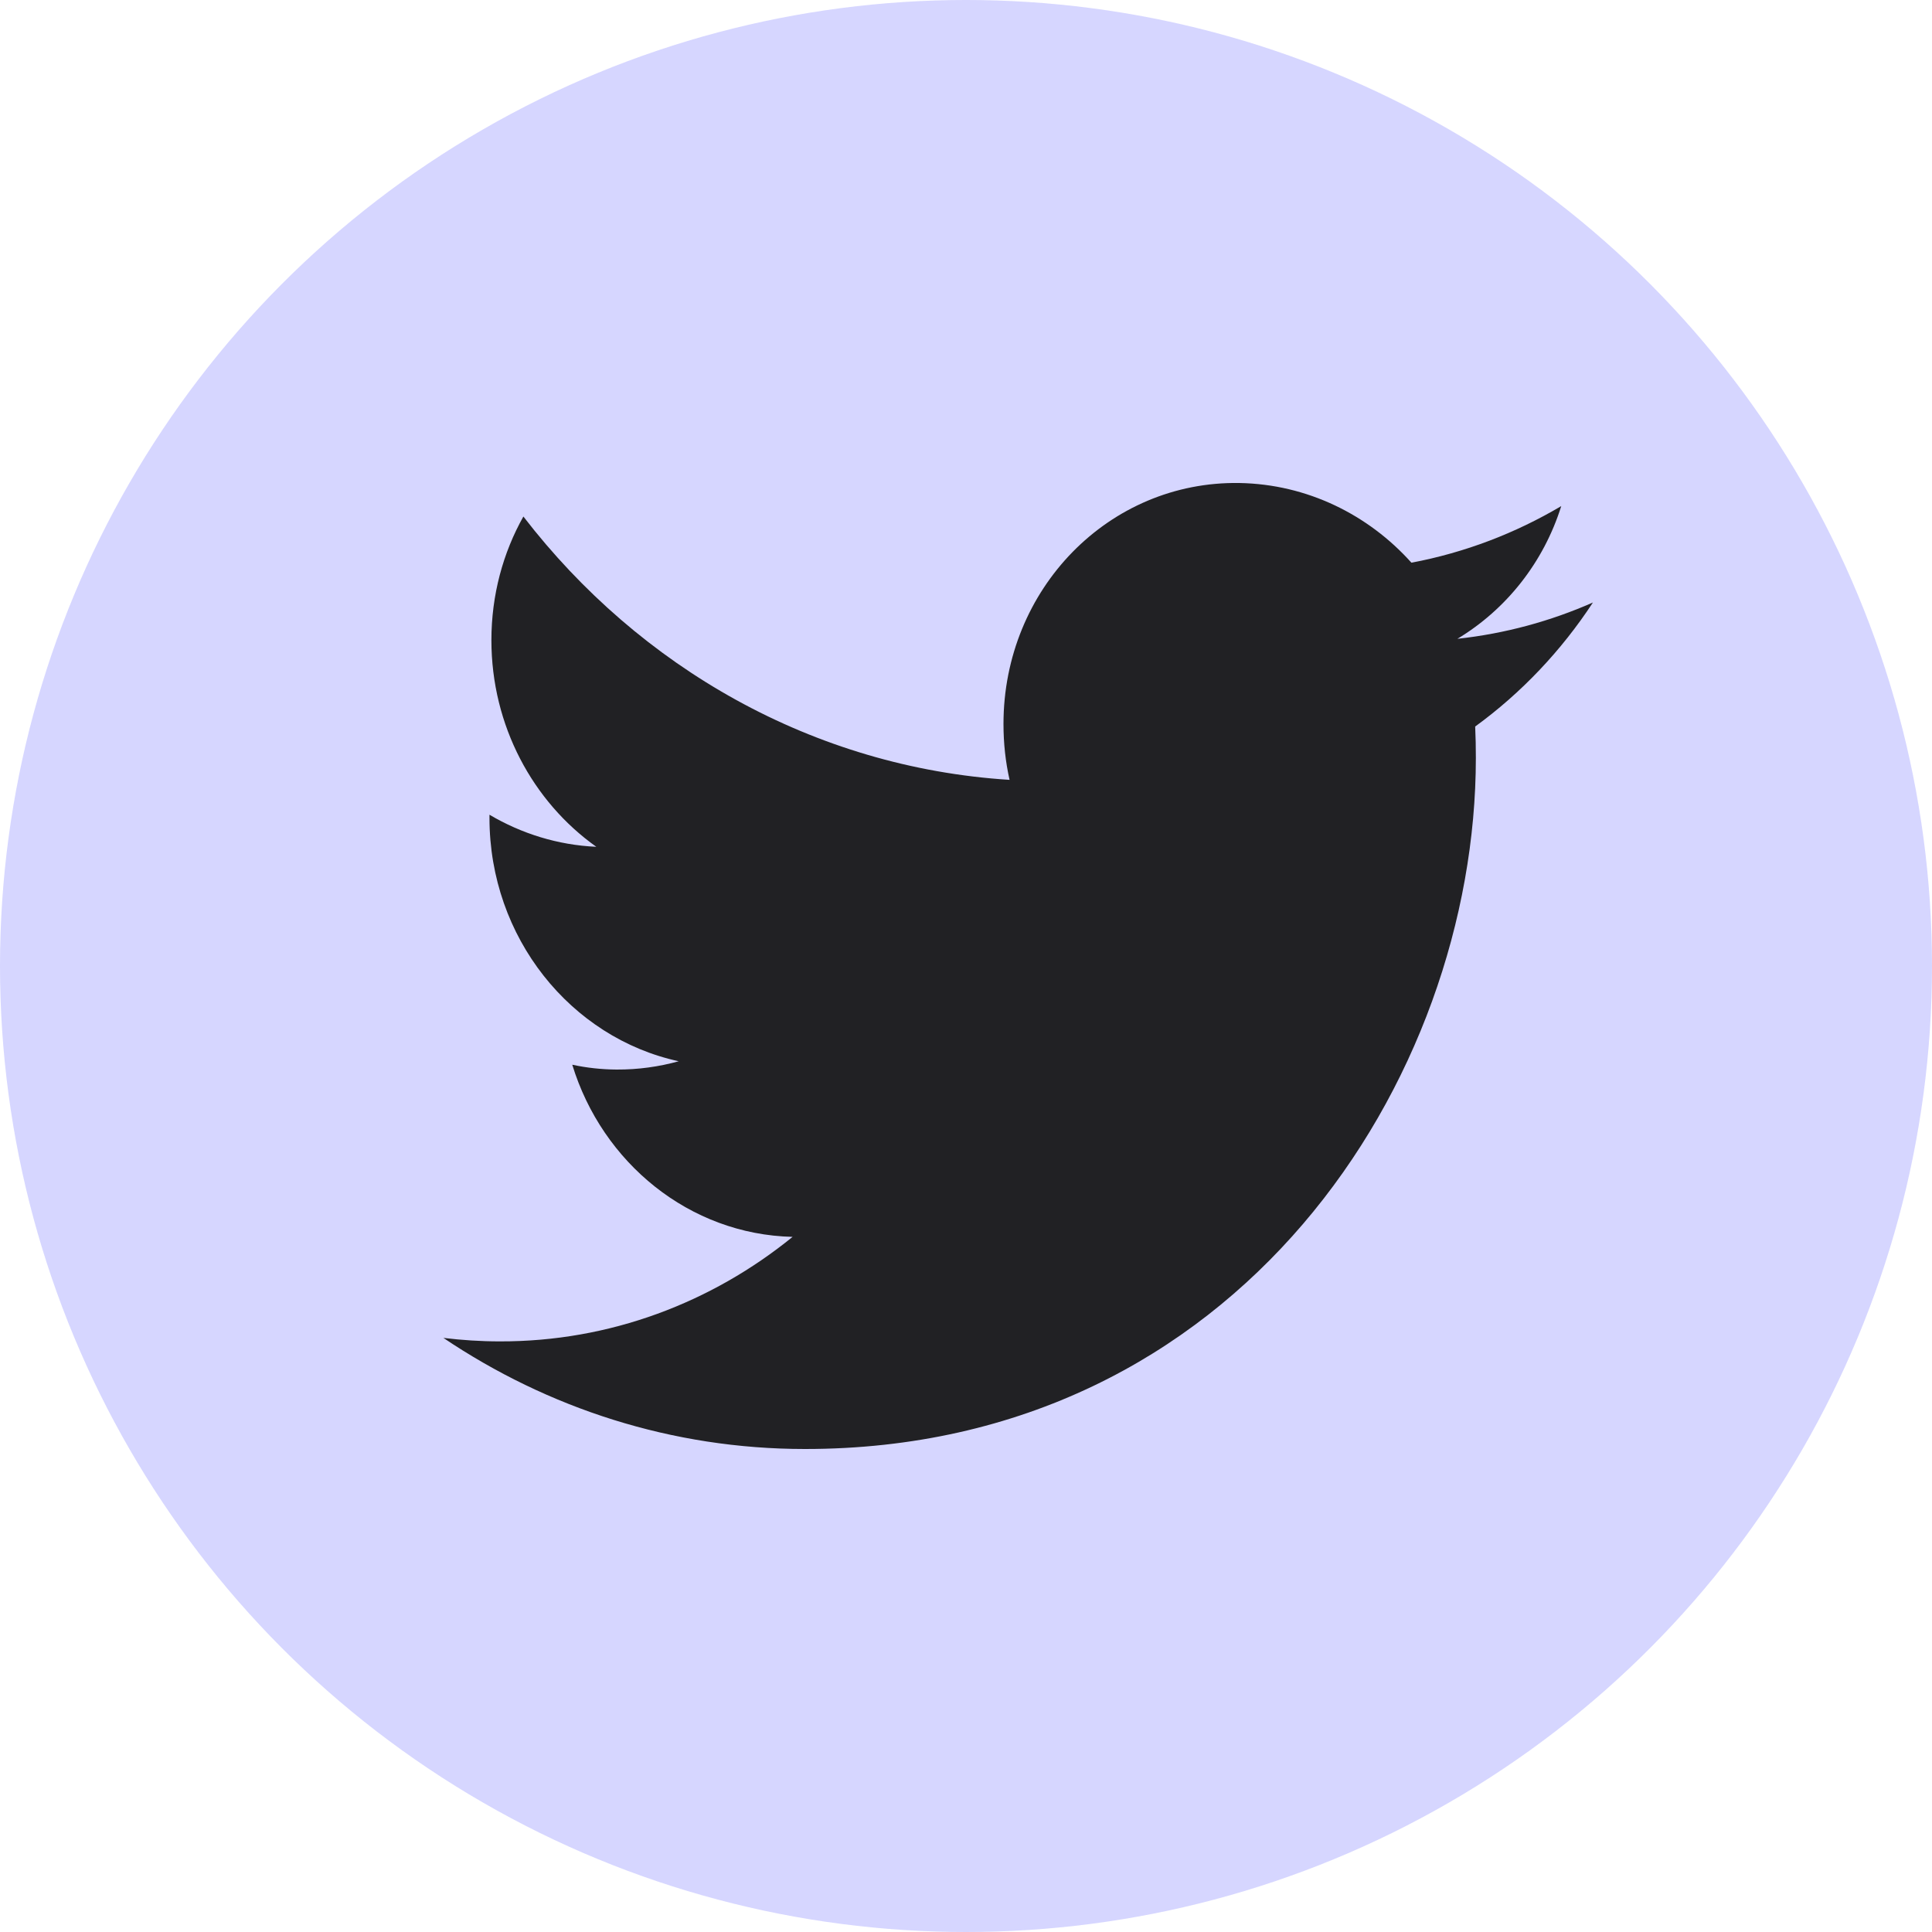 <?xml version="1.0" encoding="UTF-8"?>
<svg width="20px" height="20px" viewBox="0 0 20 20" version="1.1" xmlns="http://www.w3.org/2000/svg" xmlns:xlink="http://www.w3.org/1999/xlink">
    <!-- Generator: Sketch 50 (54983) - http://www.bohemiancoding.com/sketch -->
    <title>t-touch </title>
    <desc>Created with Sketch.</desc>
    <defs></defs>
    <g id="Page-1" stroke="none" stroke-width="1" fill="none" fill-rule="evenodd">
        <g id="状态" transform="translate(-192, -638)">
            <g id="t-touch-" transform="translate(192, 638)">
                <circle id="Oval" fill="#D6D6FF" cx="10" cy="10" r="10"></circle>
                <path d="M15.278,7.846 C15.278,7.737 15.276,7.629 15.271,7.521 C15.749,7.173 16.162,6.737 16.49,6.237 C16.052,6.43 15.582,6.559 15.087,6.613 C15.592,6.309 15.979,5.823 16.162,5.239 C15.689,5.519 15.167,5.72 14.611,5.825 C14.166,5.328 13.531,5.012 12.829,5 C11.481,4.979 10.388,6.095 10.388,7.495 C10.388,7.694 10.409,7.887 10.451,8.073 C8.421,7.945 6.621,6.909 5.418,5.347 C5.208,5.721 5.087,6.158 5.087,6.627 C5.087,7.514 5.518,8.301 6.173,8.766 C5.773,8.748 5.397,8.629 5.067,8.434 L5.067,8.467 C5.067,9.706 5.909,10.744 7.026,10.986 C6.821,11.043 6.605,11.073 6.383,11.072 C6.226,11.071 6.073,11.054 5.924,11.022 C6.235,12.038 7.137,12.779 8.205,12.804 C7.369,13.483 6.316,13.889 5.173,13.886 C4.976,13.886 4.781,13.873 4.59,13.85 C5.671,14.577 6.954,15 8.333,15 C12.823,15.001 15.278,11.17 15.278,7.846 Z" id="Fill-1" fill="#212124"></path>
            </g>
        </g>
    </g>
</svg>